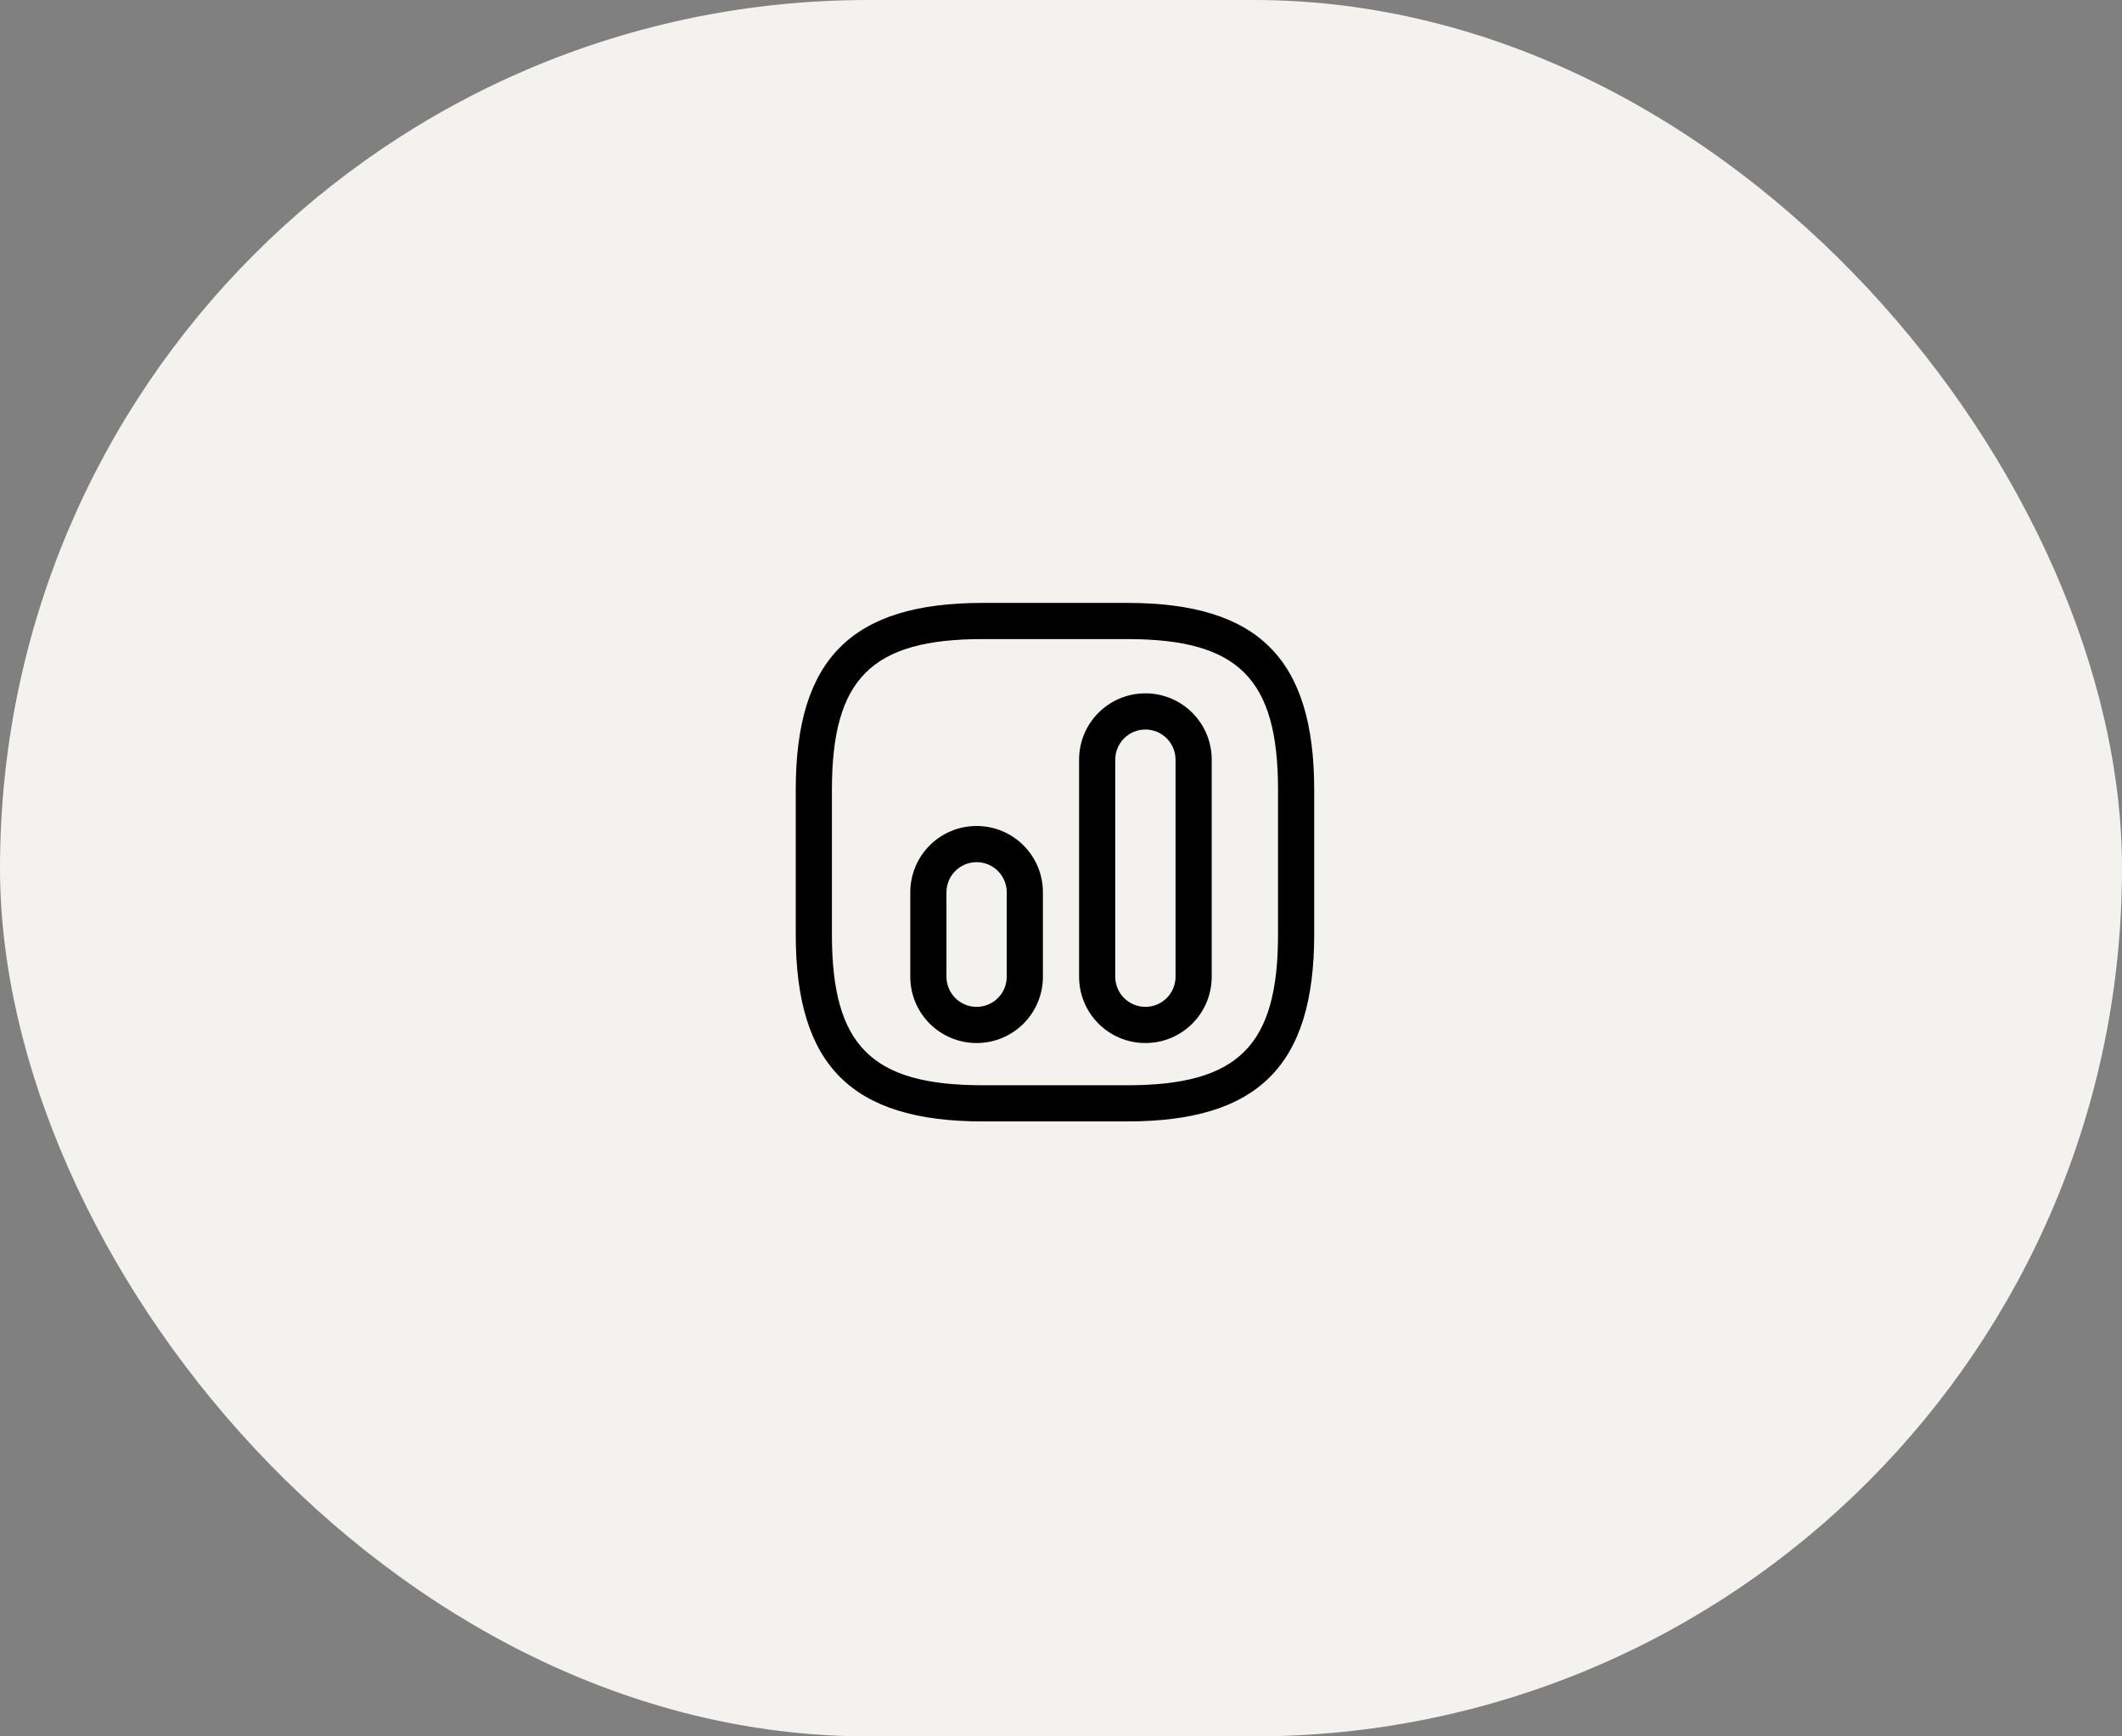 <svg width="88" height="72" viewBox="0 0 88 72" fill="none" xmlns="http://www.w3.org/2000/svg">
<rect x="0" y="0" width="88" height="72" fill="#808080" stroke="none"/>
<rect width="88" height="72" rx="36" fill="#F4F2EF"/>
<path d="M46.75 46.5H40.75C35.32 46.5 33 44.18 33 38.75V32.75C33 27.32 35.32 25 40.75 25H46.75C52.18 25 54.5 27.32 54.5 32.75V38.75C54.5 44.18 52.18 46.5 46.75 46.5ZM40.75 26.5C36.14 26.5 34.5 28.14 34.5 32.75V38.75C34.5 43.36 36.14 45 40.75 45H46.75C51.36 45 53 43.36 53 38.75V32.75C53 28.14 51.36 26.5 46.75 26.5H40.75Z" fill="black"/>
<path d="M47.5 43.25C45.98 43.25 44.75 42.02 44.75 40.5V31.5C44.75 29.98 45.98 28.75 47.5 28.75C49.02 28.75 50.25 29.98 50.25 31.5V40.5C50.25 42.02 49.02 43.25 47.5 43.25ZM47.5 30.25C46.81 30.25 46.25 30.81 46.25 31.5V40.5C46.25 41.19 46.81 41.75 47.5 41.75C48.19 41.75 48.75 41.19 48.75 40.5V31.5C48.75 30.81 48.19 30.25 47.5 30.25Z" fill="black"/>
<path d="M40.5 43.25C38.98 43.25 37.75 42.02 37.75 40.5V37C37.75 35.48 38.98 34.25 40.5 34.25C42.02 34.25 43.25 35.48 43.25 37V40.5C43.25 42.02 42.02 43.25 40.5 43.25ZM40.5 35.75C39.81 35.75 39.25 36.31 39.25 37V40.5C39.25 41.19 39.81 41.75 40.5 41.75C41.19 41.75 41.75 41.19 41.75 40.5V37C41.75 36.31 41.19 35.75 40.5 35.75Z" fill="black"/>
</svg>
